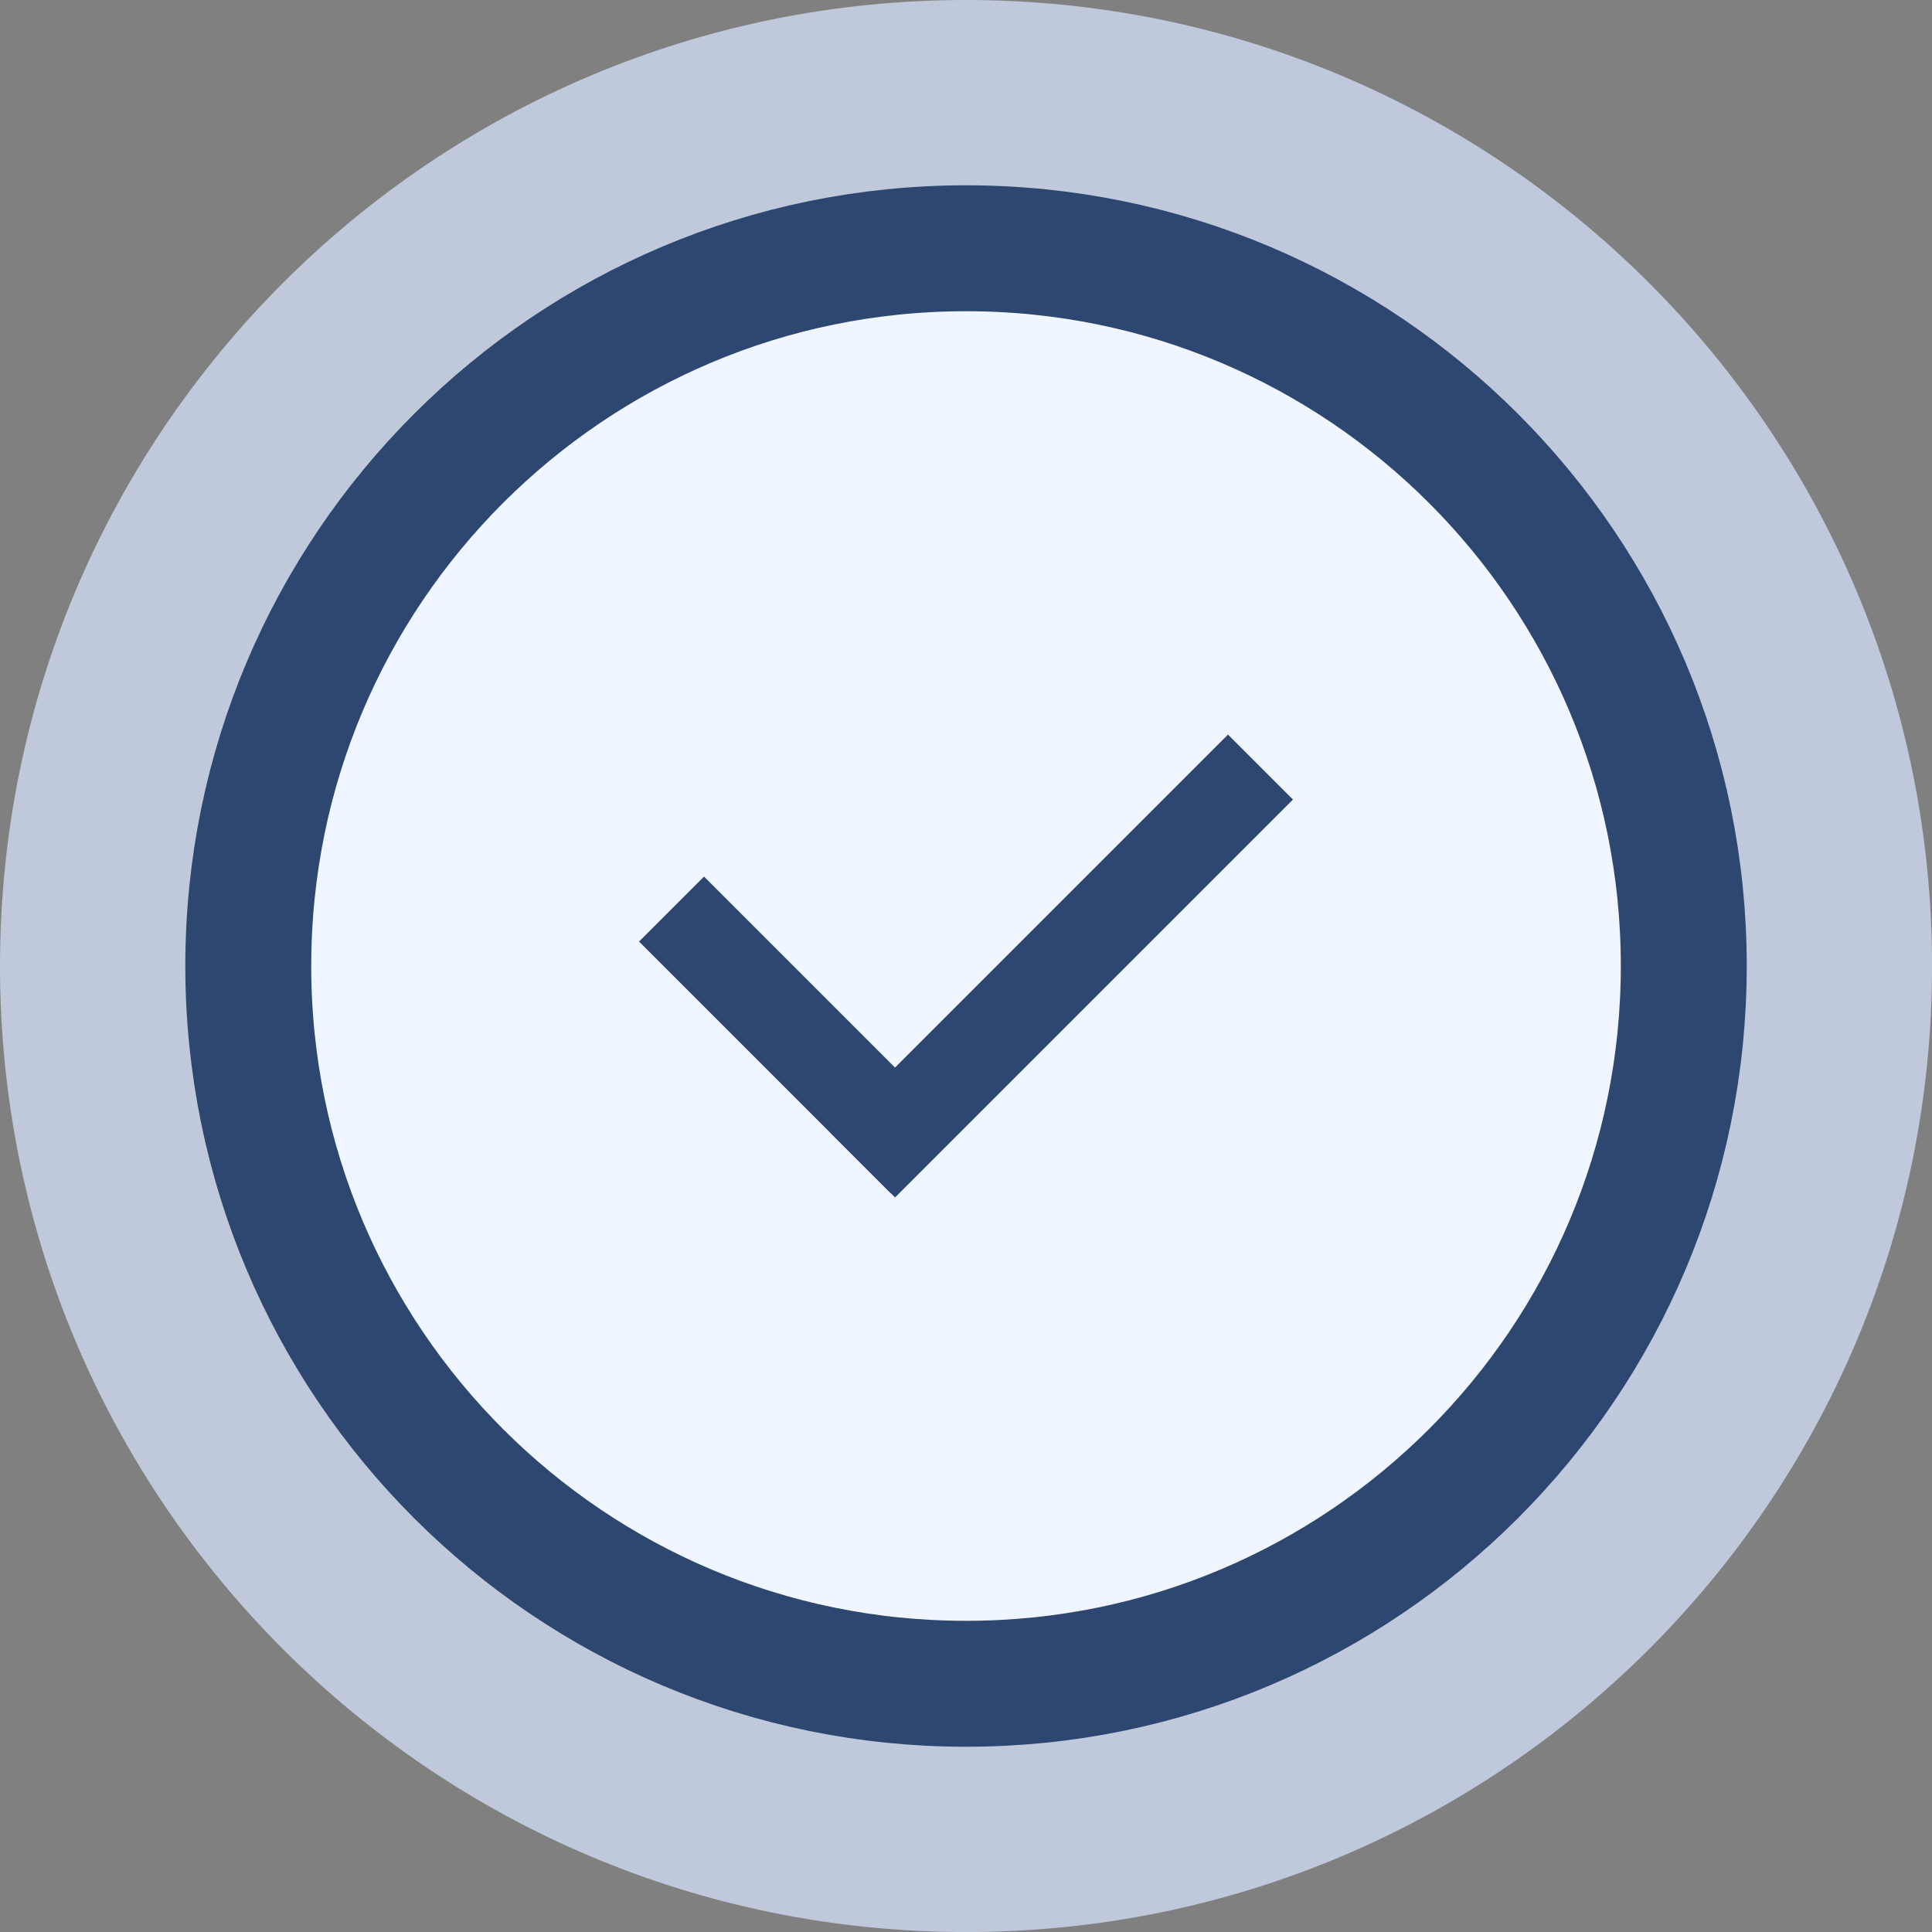<svg version="1.1" xmlns="http://www.w3.org/2000/svg" xmlns:xlink="http://www.w3.org/1999/xlink" width="38.357" height="38.357" viewBox="0,0,38.357,38.357"><rect x="0" y="0" width="38.357" height="38.357" fill="#808080" stroke="none"/><g transform="translate(-220.821,-160.821)"><g data-paper-data="{&quot;isPaintingLayer&quot;:true}" fill-rule="nonzero" stroke-linecap="butt" stroke-linejoin="miter" stroke-miterlimit="10" stroke-dasharray="" stroke-dashoffset="0" style="mix-blend-mode: normal"><path d="M220.821,180c0,-10.592 8.587,-19.179 19.179,-19.179c10.592,0 19.179,8.587 19.179,19.179c0,10.592 -8.587,19.179 -19.179,19.179c-10.592,0 -19.179,-8.587 -19.179,-19.179z" fill="#bfc9db" stroke="#ffffff" stroke-width="0"/><path d="M225.75,180c0,-7.87 6.38,-14.25 14.25,-14.25c7.87,0 14.25,6.38 14.25,14.25c0,7.87 -6.38,14.25 -14.25,14.25c-7.87,0 -14.25,-6.38 -14.25,-14.25z" fill="#f0f6ff" stroke="#2e4770" stroke-width="2.5"/><g fill="#2e4770" stroke="none" stroke-width="0"><path d="M233.508,179.514l1.29,-1.29l4.998,4.998l-1.29,1.29z"/><path d="M238.591,184.595l-1.29,-1.29l7.9,-7.9l1.29,1.29z"/></g></g></g></svg>